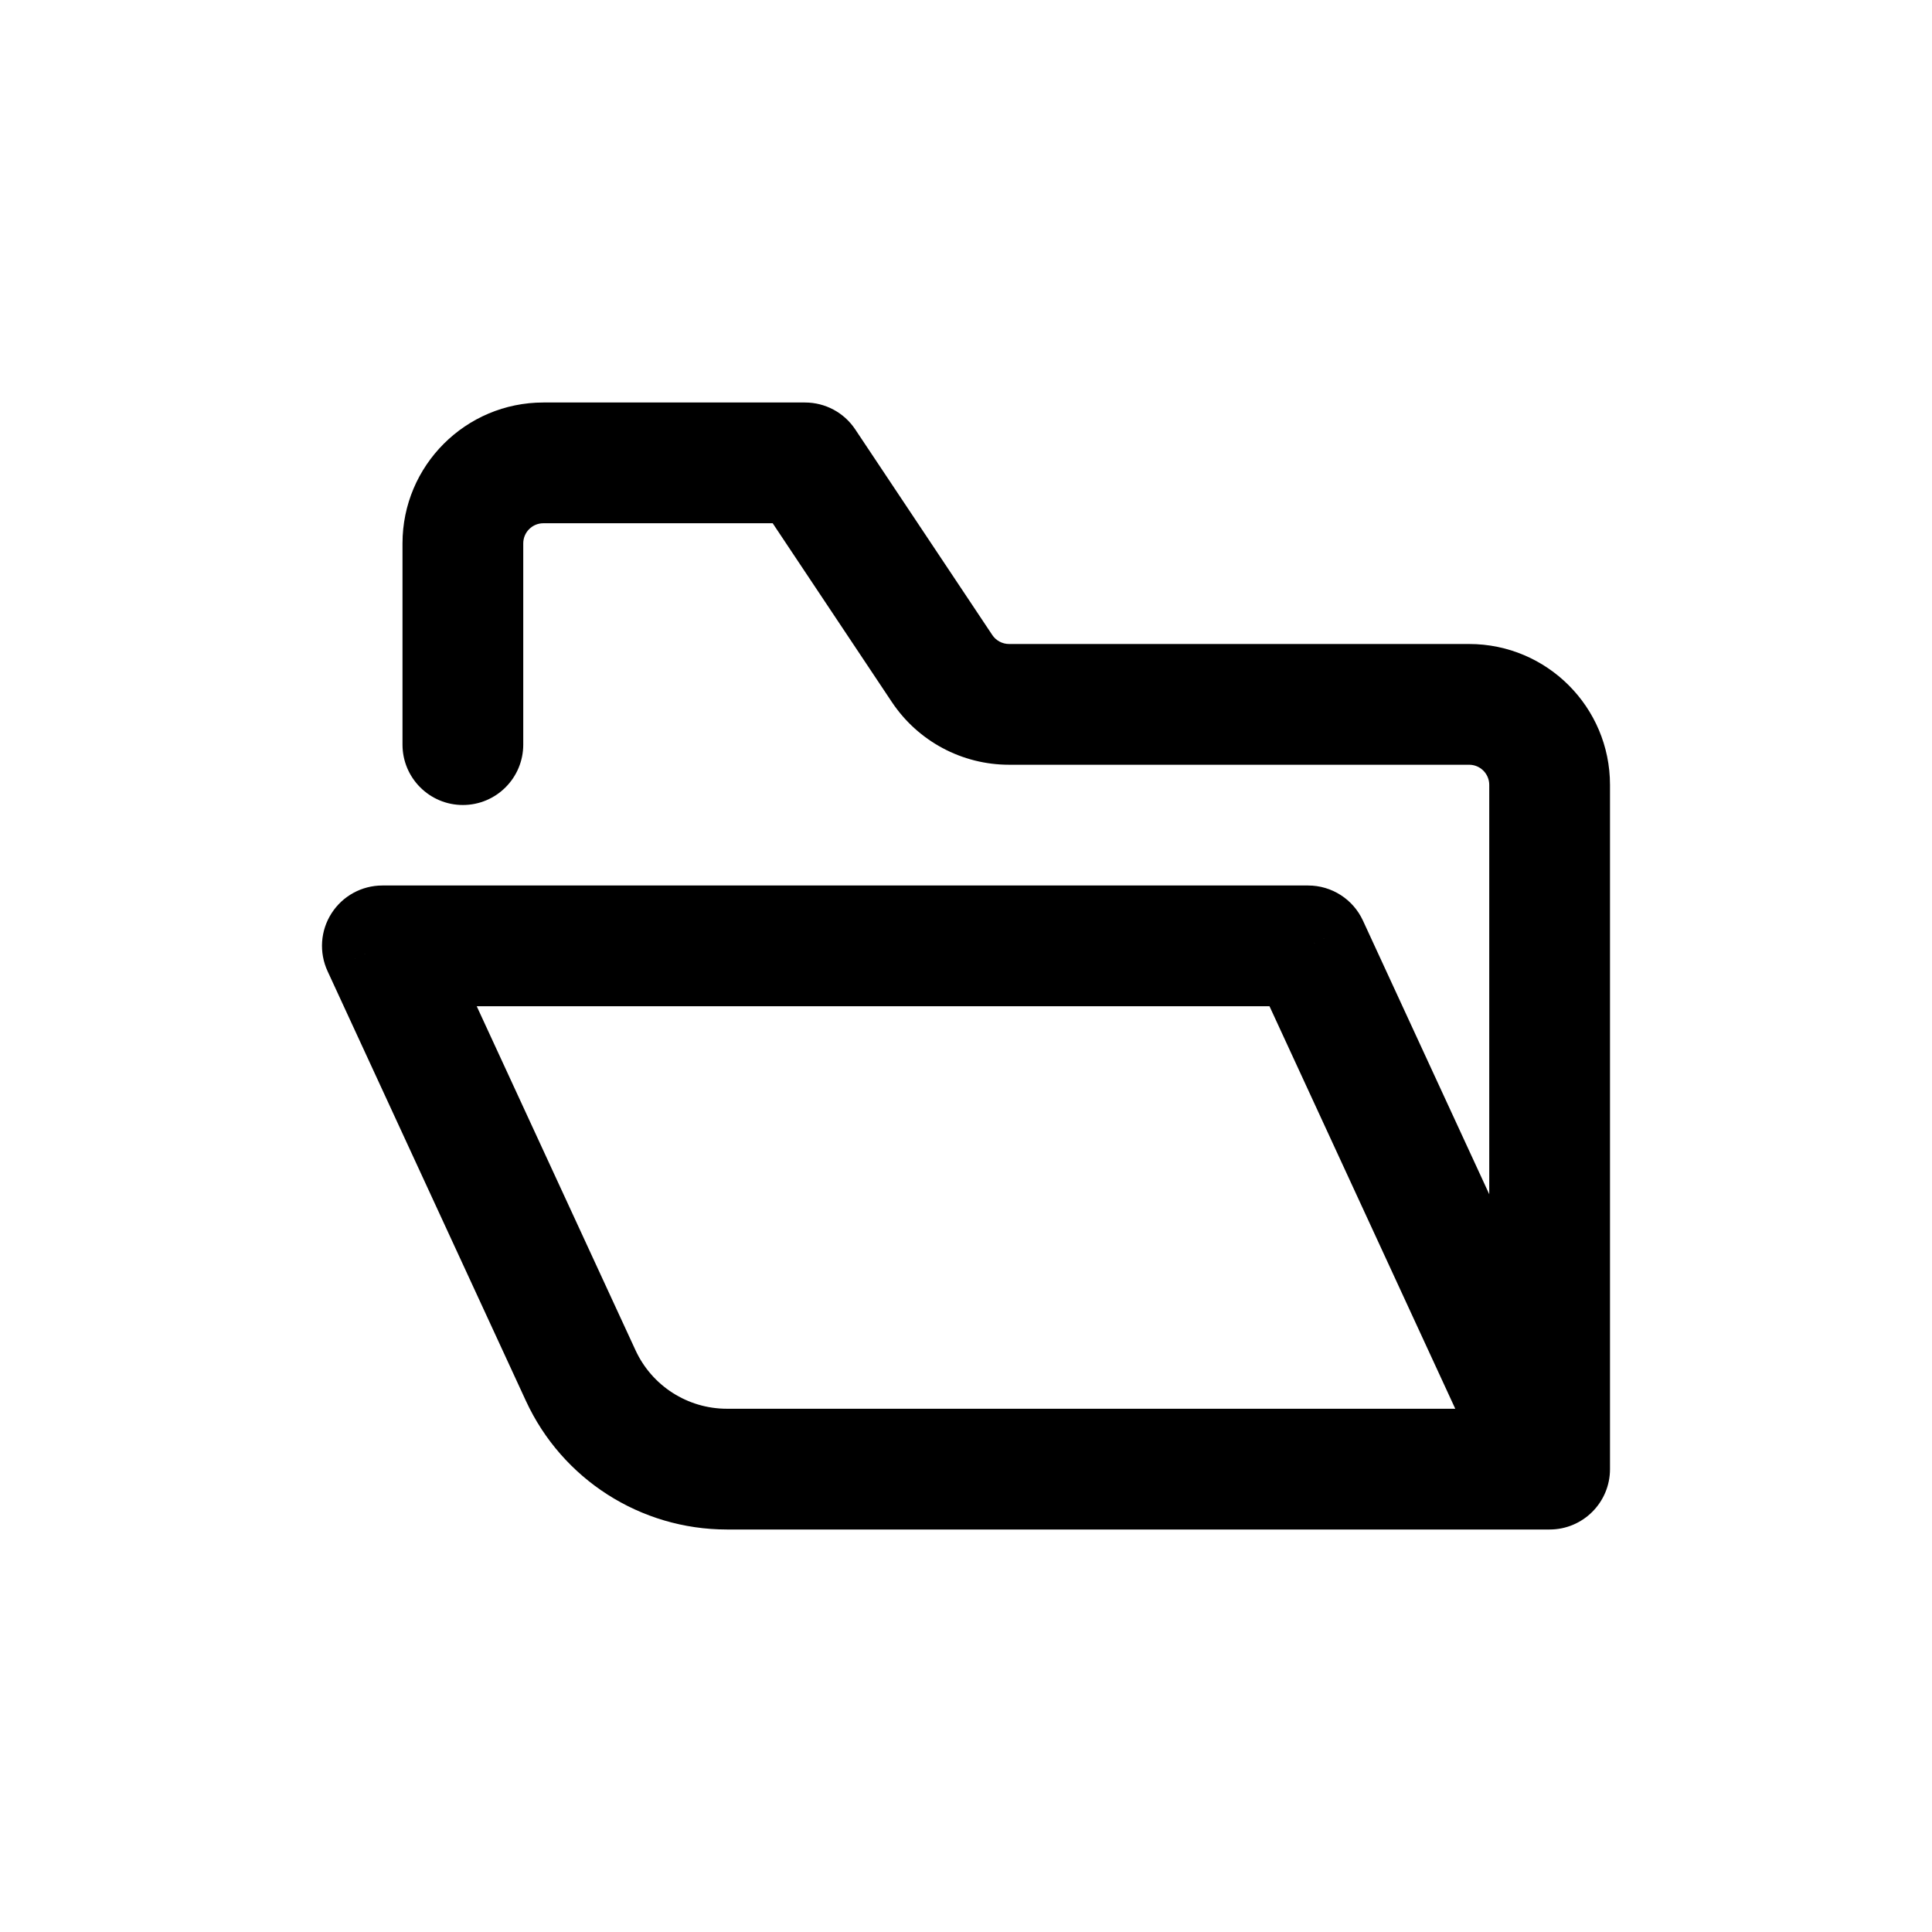 <svg width="24" height="24" viewBox="0 0 24 24" fill="none" xmlns="http://www.w3.org/2000/svg">
<path d="M19.25 18.25V19C19.664 19 20 18.664 20 18.25H19.25ZM10 5.75L10.624 5.334C10.485 5.125 10.251 5 10 5V5.75ZM11.703 8.305L12.327 7.889L12.327 7.889L11.703 8.305ZM16.25 11.75L16.931 11.436C16.808 11.17 16.543 11 16.25 11V11.75ZM4.75 11.75V11C4.494 11 4.256 11.13 4.118 11.346C3.98 11.561 3.962 11.832 4.069 12.064L4.75 11.75ZM7.214 17.088L6.533 17.402L6.533 17.402L7.214 17.088ZM5 9.25C5 9.664 5.336 10 5.75 10C6.164 10 6.5 9.664 6.5 9.25H5ZM19.25 17.5H9.03V19H19.25V17.5ZM6.75 6.5H10V5H6.75V6.5ZM9.376 6.166L11.079 8.721L12.327 7.889L10.624 5.334L9.376 6.166ZM12.535 9.5H18.25V8H12.535V9.5ZM19.931 17.936L16.931 11.436L15.569 12.064L18.569 18.564L19.931 17.936ZM16.25 11H4.75V12.5H16.25V11ZM4.069 12.064L6.533 17.402L7.895 16.774L5.431 11.436L4.069 12.064ZM5 6.75V9.25H6.5V6.75H5ZM18.5 9.75V18.25H20V9.75H18.5ZM18.25 9.5C18.388 9.5 18.5 9.612 18.5 9.75H20C20 8.784 19.216 8 18.25 8V9.5ZM6.75 5C5.784 5 5 5.784 5 6.75H6.5C6.5 6.612 6.612 6.5 6.75 6.5V5ZM11.079 8.721C11.404 9.208 11.95 9.5 12.535 9.5V8C12.452 8 12.373 7.958 12.327 7.889L11.079 8.721ZM9.03 17.5C8.542 17.5 8.099 17.216 7.895 16.774L6.533 17.402C6.982 18.376 7.957 19 9.03 19V17.5Z" fill="currentColor"/>
</svg>
